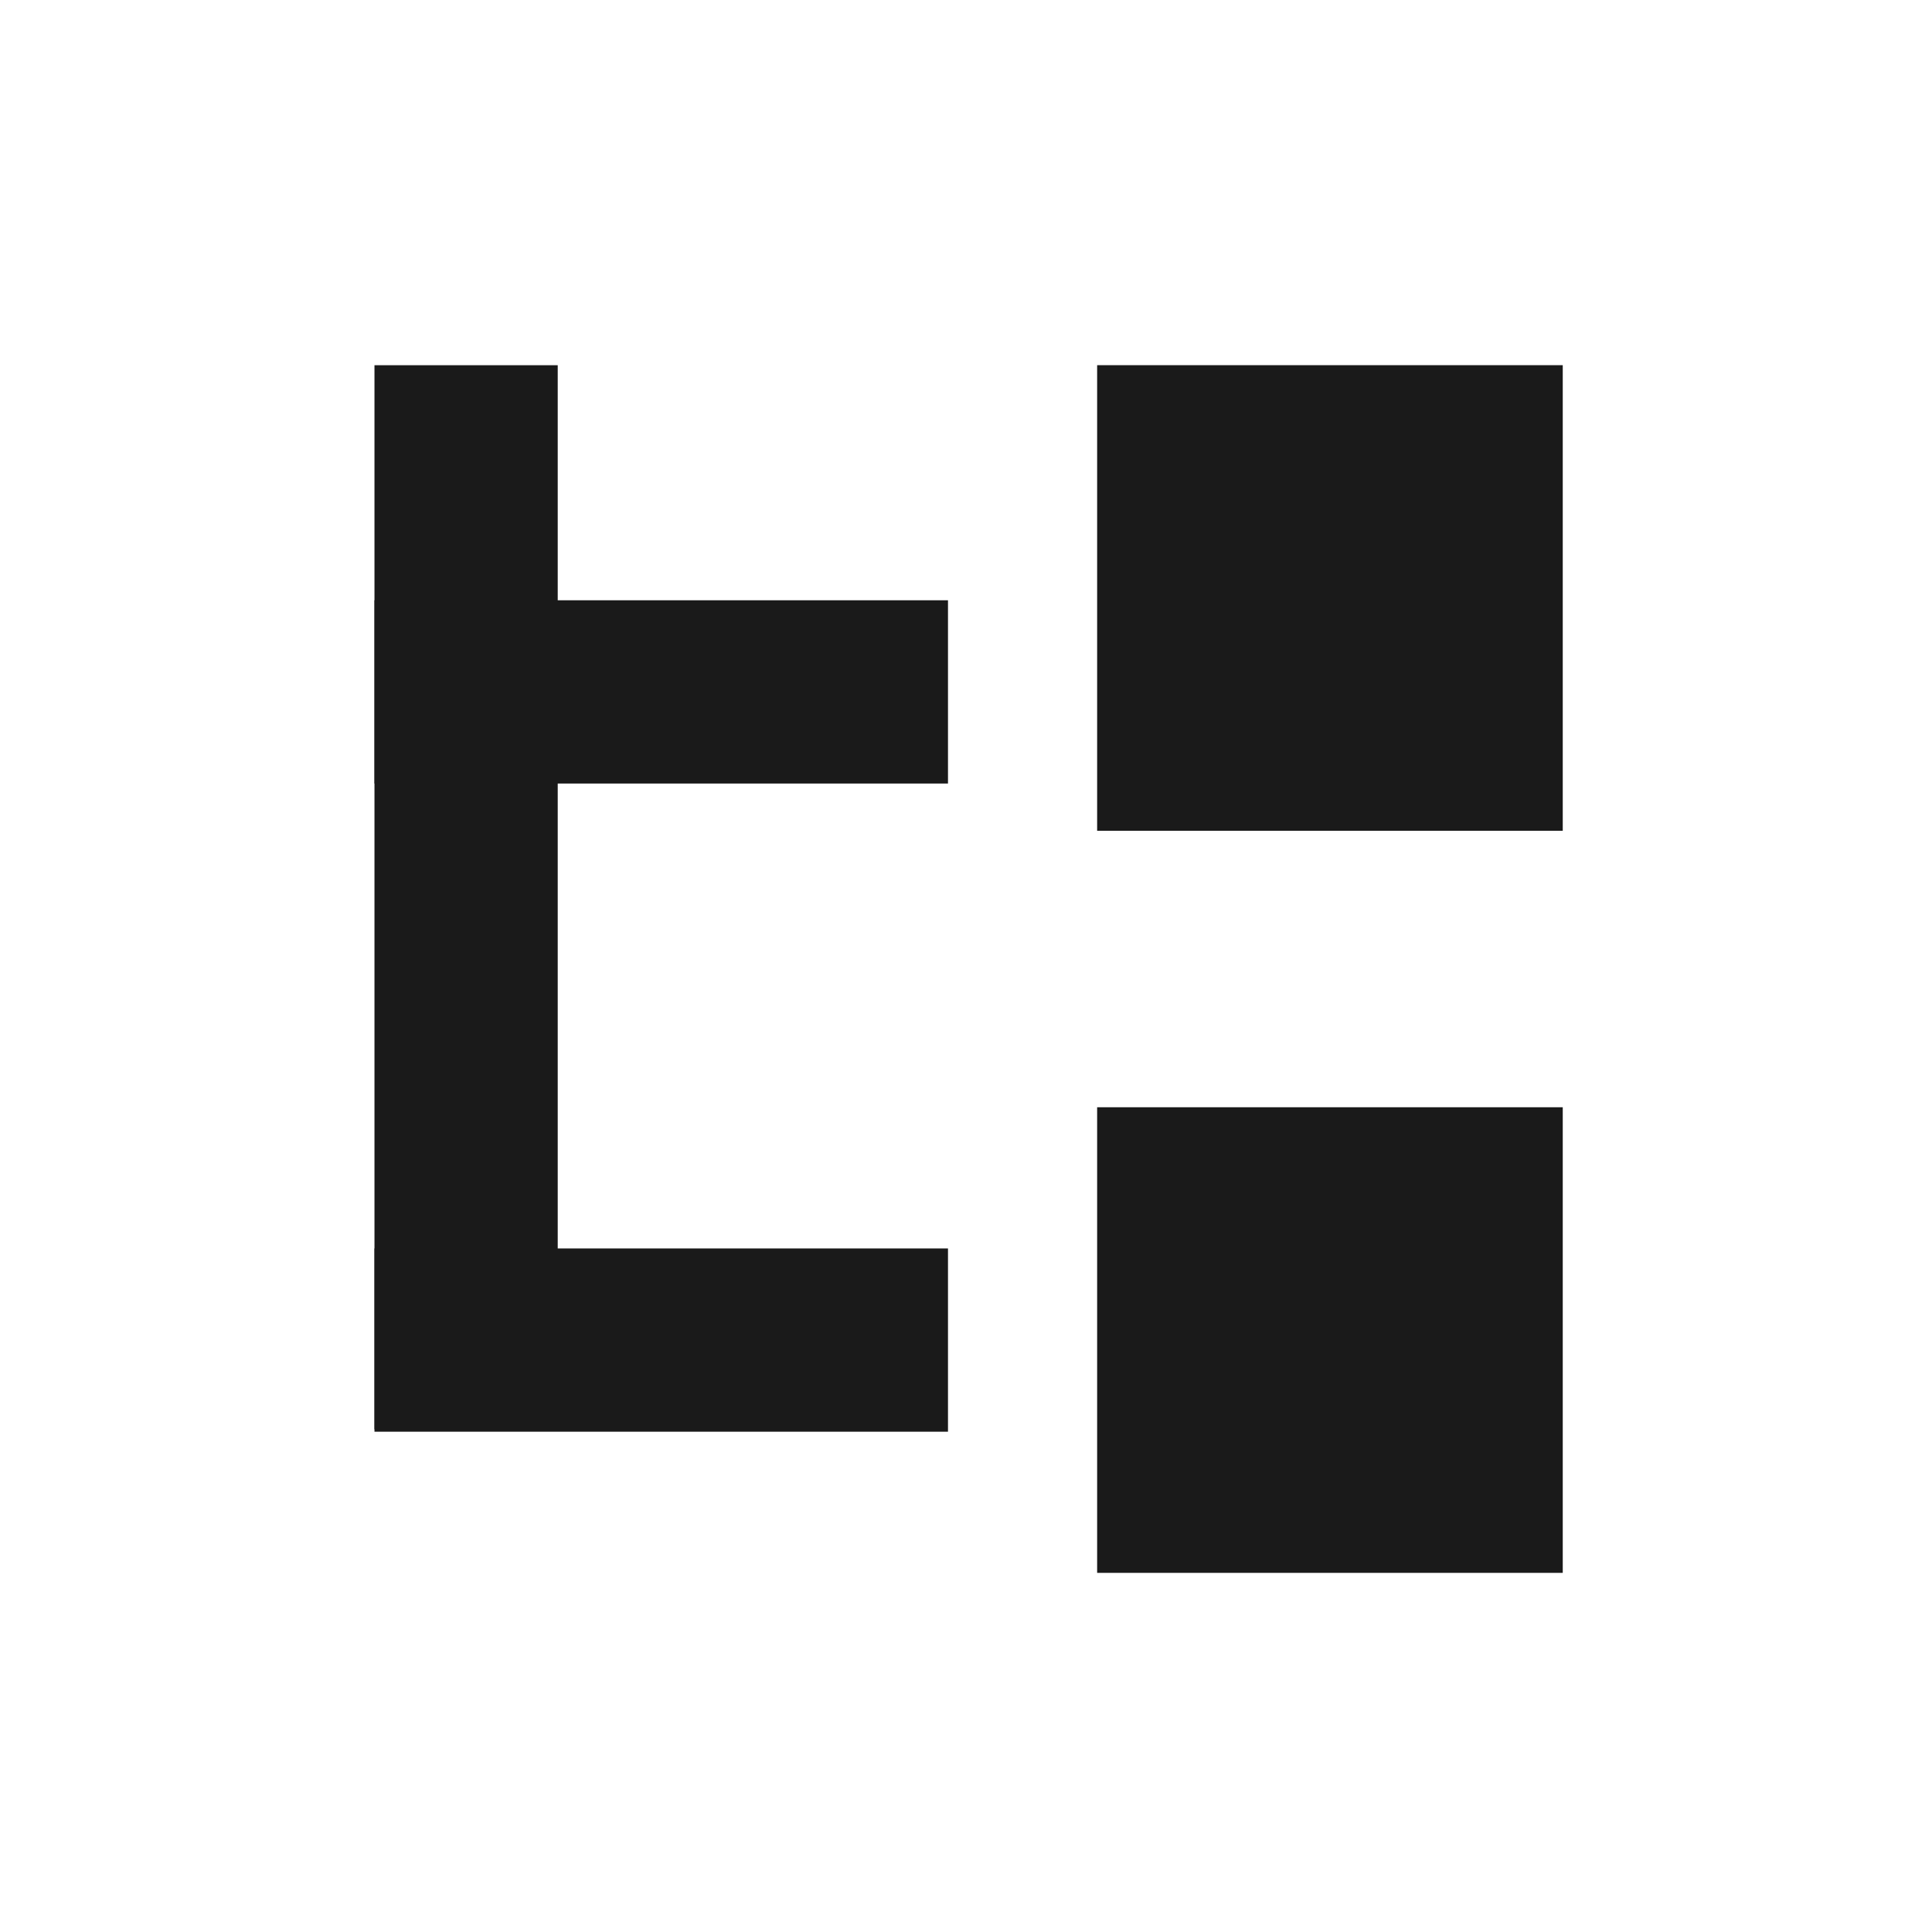 <?xml version="1.0" encoding="UTF-8" standalone="no"?>
<!-- Created with Inkscape (http://www.inkscape.org/) -->

<svg
   xmlns:dc="http://purl.org/dc/elements/1.1/"
   xmlns:cc="http://creativecommons.org/ns#"
   xmlns:rdf="http://www.w3.org/1999/02/22-rdf-syntax-ns#"
   xmlns:svg="http://www.w3.org/2000/svg"
   xmlns="http://www.w3.org/2000/svg"
   xmlns:sodipodi="http://sodipodi.sourceforge.net/DTD/sodipodi-0.dtd"
   xmlns:inkscape="http://www.inkscape.org/namespaces/inkscape"
   width="48"
   height="48"
   id="svg3049"
   version="1.1"
   inkscape:version="0.48.3.1 r9886"
   sodipodi:docname="view-list-tree.svg"
   inkscape:export-filename="/home/uri/.kde/share/icons/NITRUX-KDE/16x16/actions/view-list-tree.png"
   inkscape:export-xdpi="30"
   inkscape:export-ydpi="30">
  <defs
     id="defs3051" />
  <sodipodi:namedview
     id="base"
     pagecolor="#ffffff"
     bordercolor="#666666"
     borderopacity="1.0"
     inkscape:pageopacity="0.0"
     inkscape:pageshadow="2"
     inkscape:zoom="3.1647266"
     inkscape:cx="51.07637"
     inkscape:cy="19.287227"
     inkscape:document-units="px"
     inkscape:current-layer="layer1"
     showgrid="false"
     fit-margin-top="0"
     fit-margin-left="0"
     fit-margin-right="0"
     fit-margin-bottom="0"
     inkscape:window-width="1366"
     inkscape:window-height="716"
     inkscape:window-x="0"
     inkscape:window-y="28"
     inkscape:window-maximized="1"
     inkscape:showpageshadow="false"
     borderlayer="true" />
  <g
     inkscape:label="Capa 1"
     inkscape:groupmode="layer"
     id="layer1"
     transform="translate(-421.714,-499.791)">
    <g
       id="g850"
       style="fill:#1a1a1a"
       transform="matrix(0.964,0,0,0.964,16.11,17.004)">
      <path
         id="path857"
         d="m 449.027,510.228 0,12 12,0 0,-12 -12,0 z"
         style="color:#000000;fill:#1a1a1a;fill-opacity:1;fill-rule:nonzero;stroke:none;stroke-width:1.4;marker:none;visibility:visible;display:inline;overflow:visible;enable-background:accumulate"
         inkscape:connector-curvature="0" />
      <path
         id="path877"
         d="m 449.027,529.353 0,12 12,0 0,-12 -12,0 z"
         style="color:#000000;fill:#1a1a1a;fill-opacity:1;fill-rule:nonzero;stroke:none;stroke-width:1.4;marker:none;visibility:visible;display:inline;overflow:visible;enable-background:accumulate"
         inkscape:connector-curvature="0" />
      <path
         inkscape:connector-curvature="0"
         style="color:#000000;fill:#1a1a1a;fill-opacity:1;fill-rule:nonzero;stroke:none;stroke-width:1.4;marker:none;visibility:visible;display:inline;overflow:visible;enable-background:accumulate"
         d="m 430.402,516.287 0,4.723 14.781,0 0,-4.723 z"
         id="path889"
         sodipodi:nodetypes="ccccc" />
      <path
         inkscape:connector-curvature="0"
         style="color:#000000;fill:#1a1a1a;fill-opacity:1;fill-rule:nonzero;stroke:none;stroke-width:1.4;marker:none;visibility:visible;display:inline;overflow:visible;enable-background:accumulate"
         d="m 430.402,537.652 4.723,0 0,-27.423 -4.723,0 0,27.423 z"
         id="path891" />
      <path
         inkscape:connector-curvature="0"
         style="color:#000000;fill:#1a1a1a;fill-opacity:1;fill-rule:nonzero;stroke:none;stroke-width:1.4;marker:none;visibility:visible;display:inline;overflow:visible;enable-background:accumulate"
         d="m 430.402,532.992 0,4.723 14.781,0 0,-4.723 z"
         id="path893"
         sodipodi:nodetypes="ccccc" />
    </g>
  </g>
</svg>
